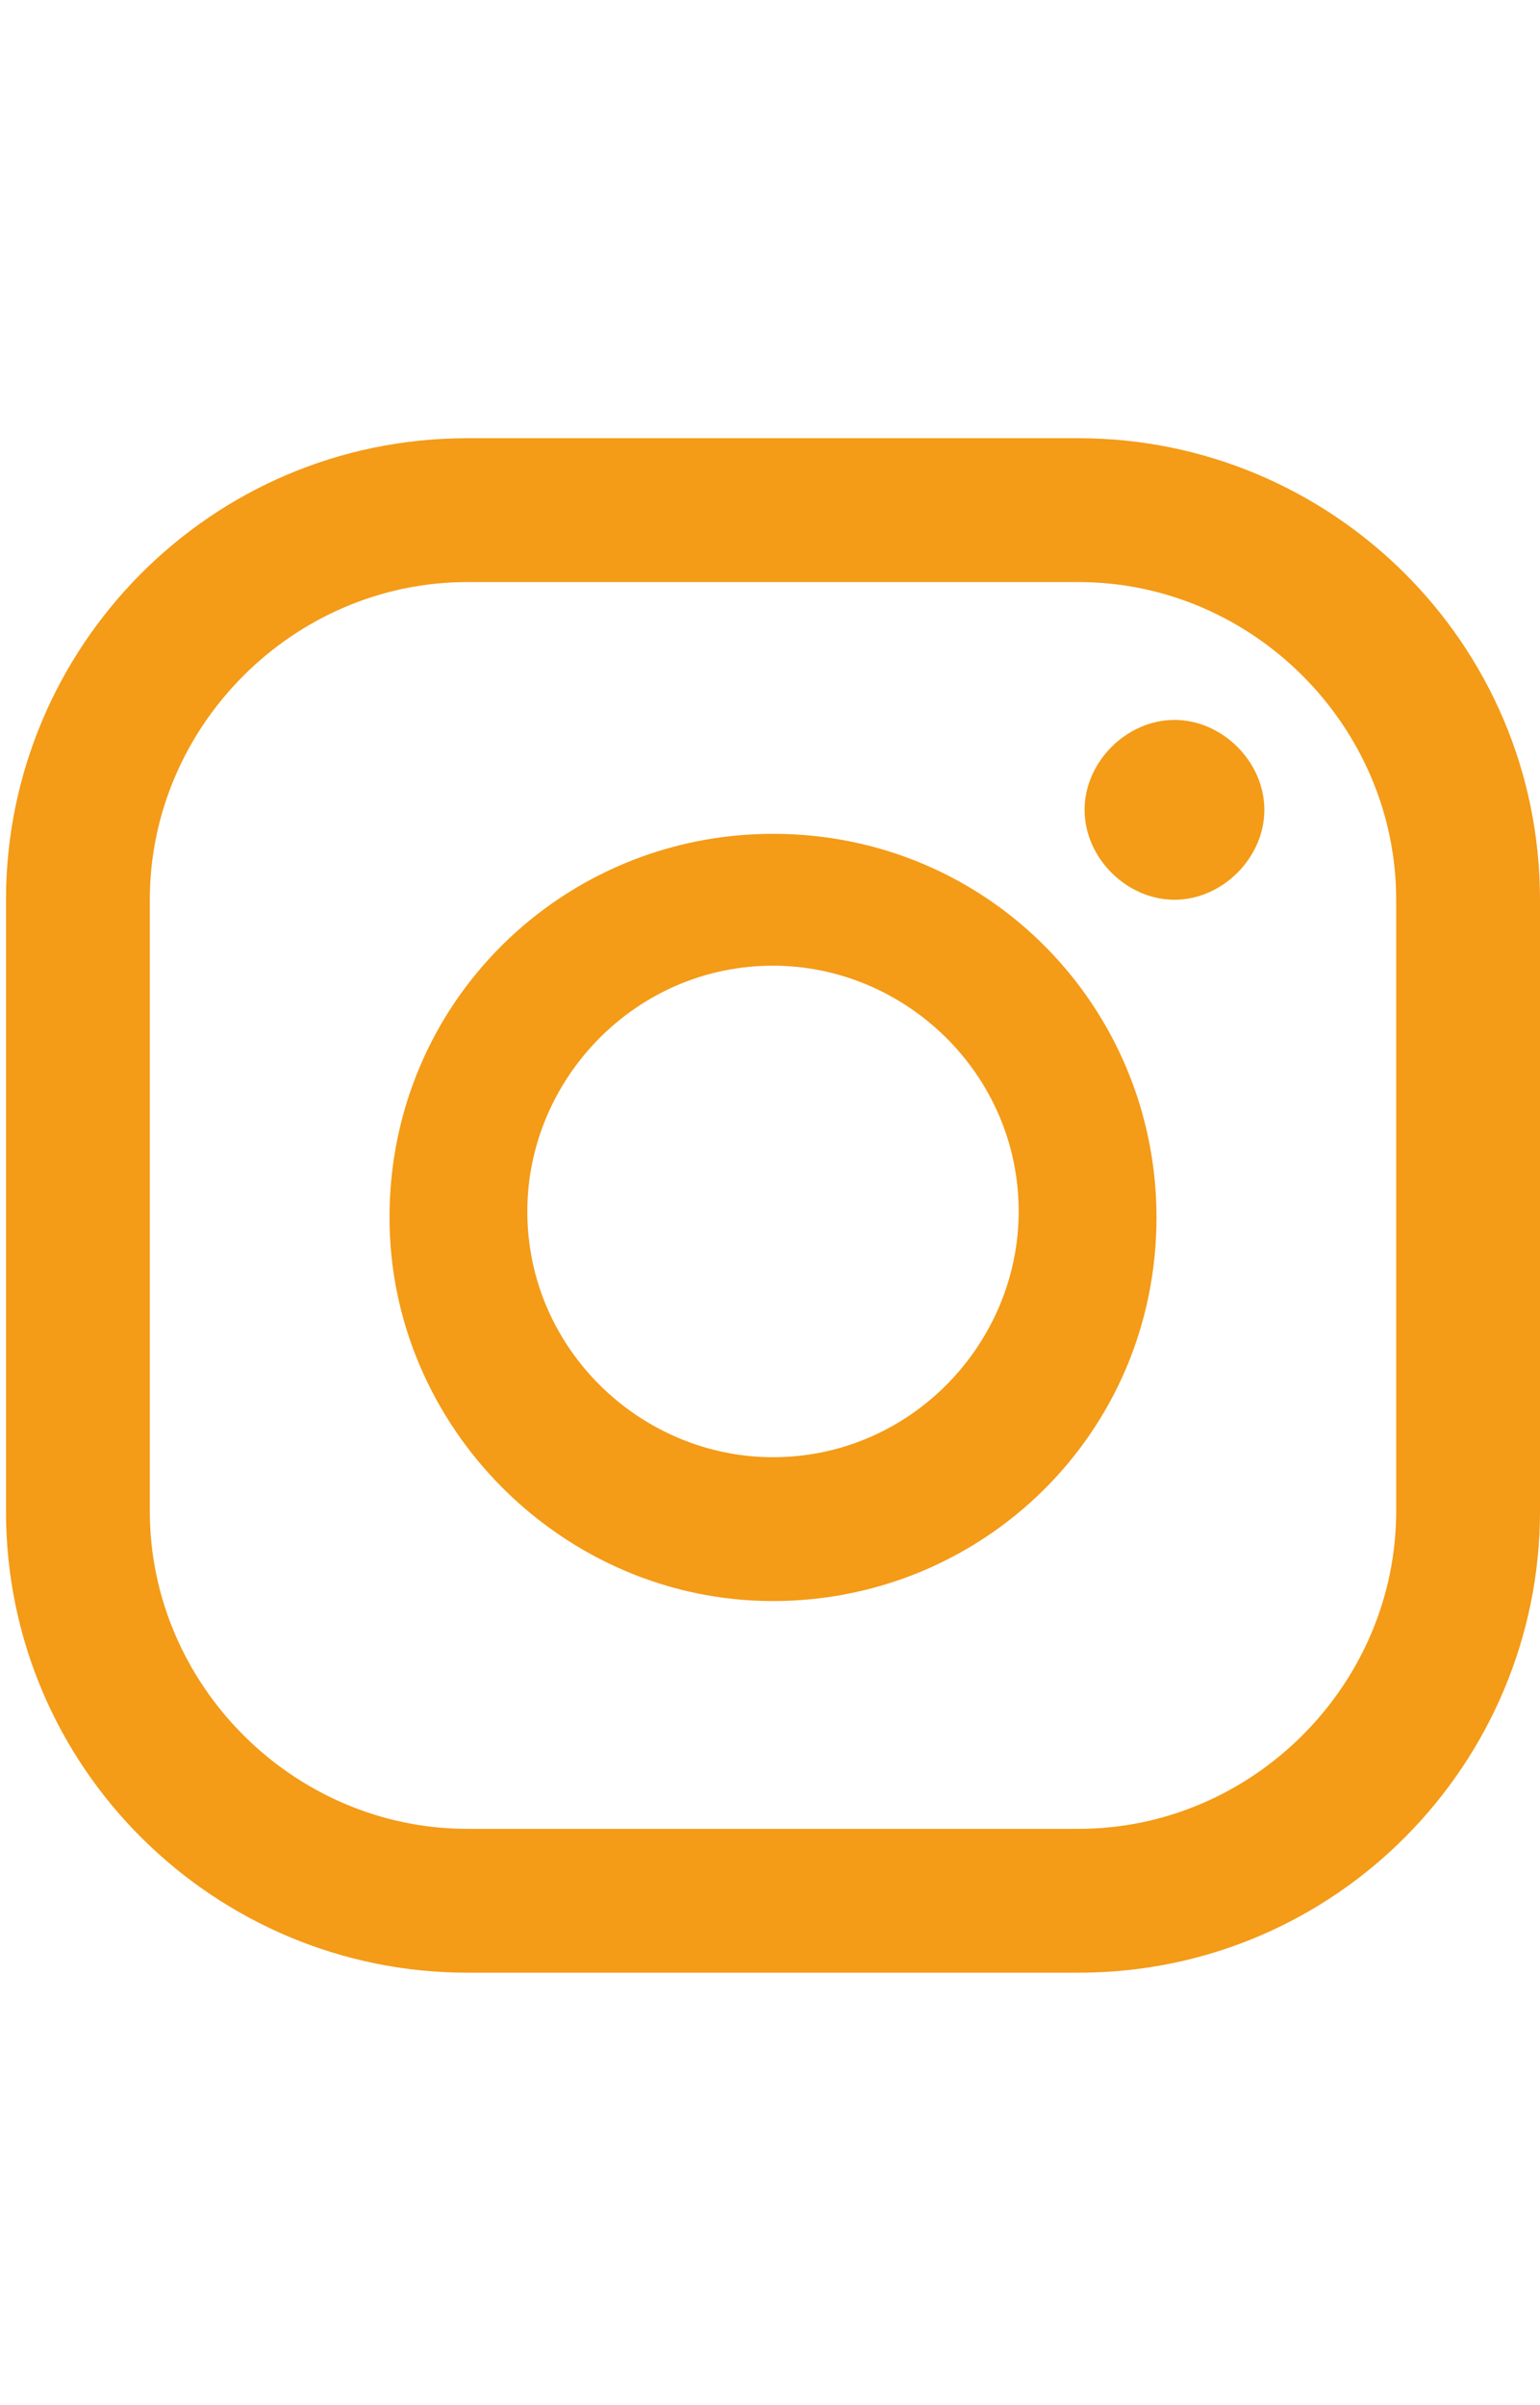 <?xml version="1.0" encoding="UTF-8"?>
<!DOCTYPE svg PUBLIC "-//W3C//DTD SVG 1.1//EN" "http://www.w3.org/Graphics/SVG/1.1/DTD/svg11.dtd">
<!-- Creator: CorelDRAW 2020 (64-Bit Оценочная версия) -->
<svg xmlns="http://www.w3.org/2000/svg" xml:space="preserve" width="4.154mm" height="6.485mm" version="1.1" style="shape-rendering:geometricPrecision; text-rendering:geometricPrecision; image-rendering:optimizeQuality; fill-rule:evenodd; clip-rule:evenodd"
viewBox="0 0 2.57 2.57"
 xmlns:xlink="http://www.w3.org/1999/xlink"
 xmlns:xodm="http://www.corel.com/coreldraw/odm/2003">
 <defs>
  <style type="text/css">
   <![CDATA[
    .fil0 {fill:#F49B17;}
   ]]>
  </style>
 </defs>
 <g id="Слой_x0020_1">
  <path class="fil0" d="M2.33 1.8c0,0.29 -0.24,0.53 -0.53,0.53l-1.02 0c-0.29,0 -0.53,-0.24 -0.53,-0.53l0 -1.02c0,-0.29 0.24,-0.53 0.53,-0.53l1.02 0c0.29,0 0.53,0.24 0.53,0.53l0 1.02zm0.24 -1.02c0,-0.43 -0.35,-0.77 -0.77,-0.77l-1.02 0c-0.43,0 -0.77,0.35 -0.77,0.77l0 1.02c0,0.43 0.35,0.77 0.77,0.77l1.02 0c0.43,0 0.77,-0.35 0.77,-0.77l0 -1.02zm-1.28 0.93c-0.22,0 -0.41,-0.18 -0.41,-0.41 0,-0.22 0.18,-0.41 0.41,-0.41 0.22,0 0.41,0.18 0.41,0.41 0,0.22 -0.18,0.41 -0.41,0.41zm0 -1.04c-0.35,0 -0.64,0.28 -0.64,0.64 0,0.35 0.29,0.64 0.64,0.64 0.35,0 0.64,-0.28 0.64,-0.64 0,-0.35 -0.28,-0.64 -0.64,-0.64zm0.67 -0.19c-0.08,0 -0.15,0.07 -0.15,0.15 0,0.08 0.07,0.15 0.15,0.15 0.08,0 0.15,-0.07 0.15,-0.15 0,-0.08 -0.07,-0.15 -0.15,-0.15z"/>
 </g>
</svg>
